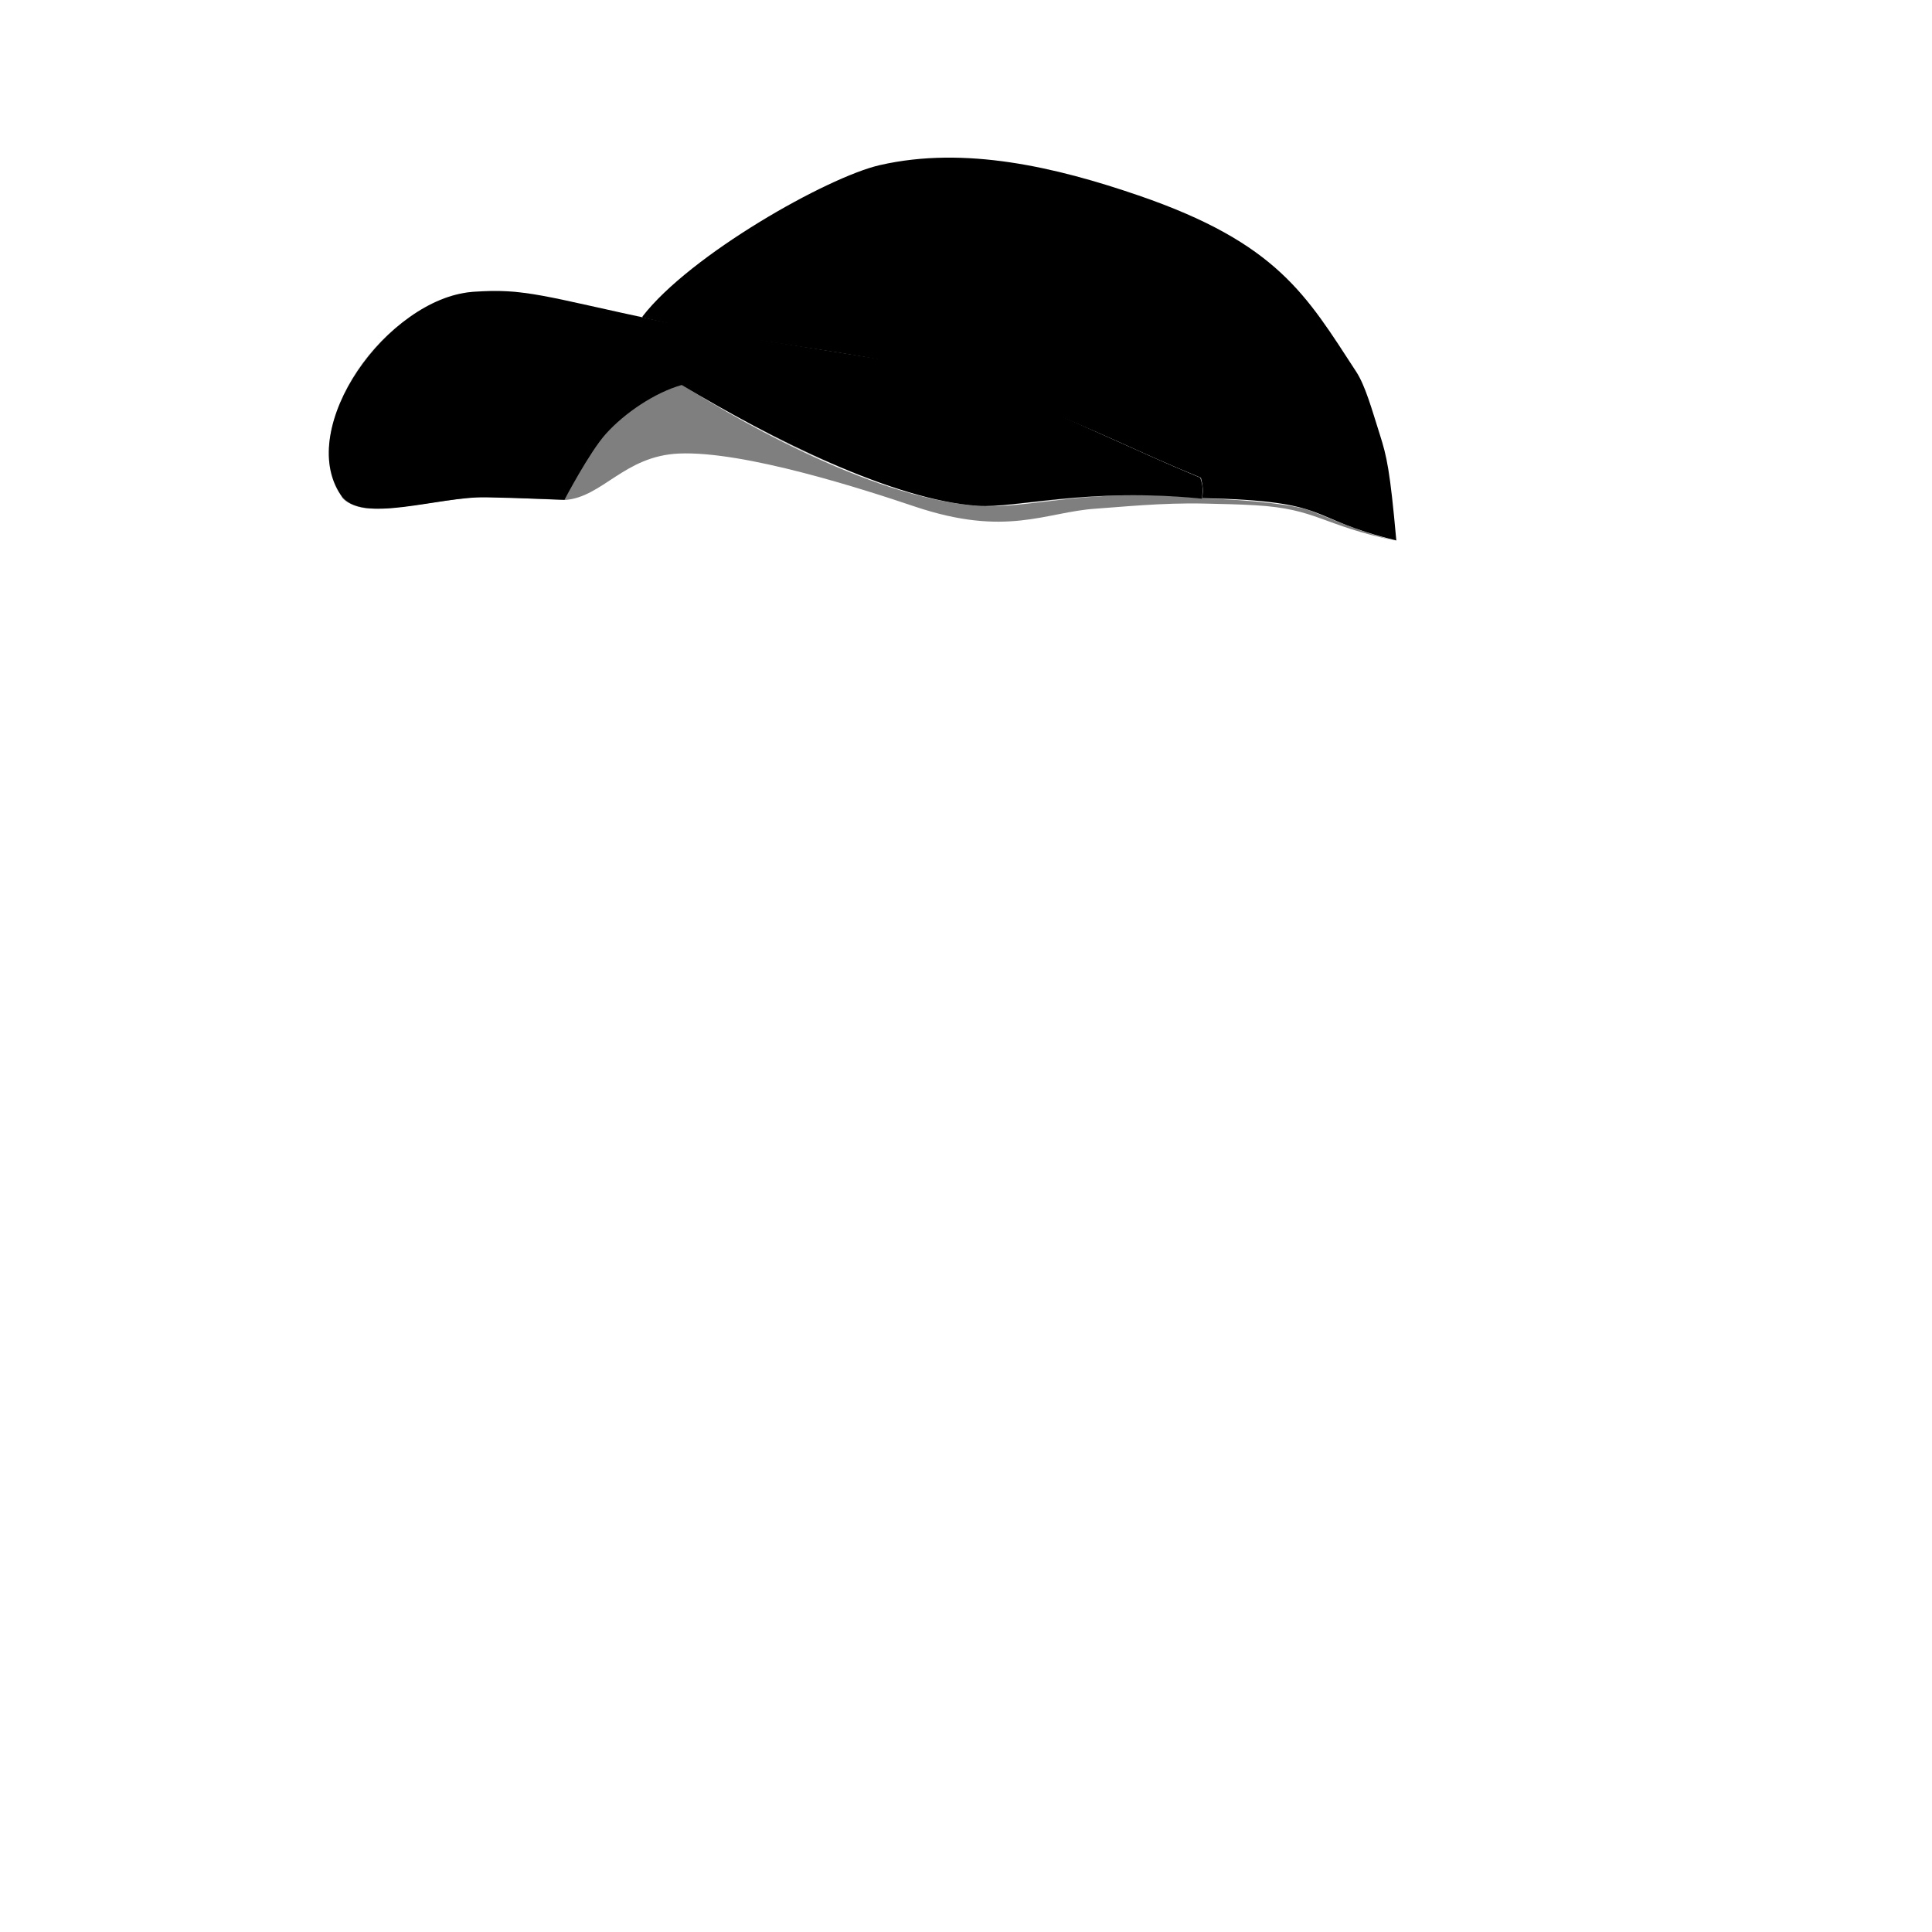 <?xml version="1.0" ?>
<svg xmlns="http://www.w3.org/2000/svg" xmlns:cc="http://creativecommons.org/ns#" xmlns:dc="http://purl.org/dc/elements/1.1/" xmlns:inkscape="http://www.inkscape.org/namespaces/inkscape" xmlns:rdf="http://www.w3.org/1999/02/22-rdf-syntax-ns#" width="124.19mm" height="124.19mm" viewBox="0 0 124.19 124.19" version="1.1" id="svg151">
	<g inkscape:groupmode="layer" id="layer23" inkscape:label="hat_0003" class="hat">
		<g id="g27351" transform="matrix(1.158,0,0,1.08,-81.396,-0.062)" style="display:inline;stroke:none">
			<path style="stroke:none;stroke-width:0.05;stroke-linecap:butt;stroke-linejoin:miter;stroke-miterlimit:4;stroke-dasharray:none;stroke-opacity:1" d="m 105.955,18.893 c 2.63,-3.66 10.248,-8.291 13.176,-9.008 4.73,-1.159 9.783,0.123 14.354,1.804 7.723,2.84 9.318,5.941 12.085,10.487 0.519,0.853 0.871,2.252 1.315,3.746 0.383,1.29 0.566,2.122 0.915,6.304 -5.106,-1.33 -3.425,-2.354 -10.779,-2.52 0.033,-0.38 0.101,-0.43 -0.068,-1.213 -3.92,-1.725 -4.699,-2.341 -11.015,-5.061 -3.776,-1.626 -8.664,-2.301 -11.305,-2.755 -2.325,-0.4 -4.589,-0.684 -8.678,-1.722 z" id="path948" class="p4"/>
			<path style="display:inline;stroke:none;stroke-width:0.05;stroke-linecap:butt;stroke-linejoin:miter;stroke-miterlimit:4;stroke-dasharray:none;stroke-opacity:1" d="m 101.621,29.804 c 0,0 -2.639,-0.111 -4.342,-0.147 -2.689,-0.058 -6.946,1.643 -8.067,-0.134 -2.53,-4.011 2.583,-11.684 7.308,-12.092 2.954,-0.228 3.941,0.263 10.409,1.739 4.289,0.978 7.24,1.381 12.551,2.323 4.461,0.925 6.233,1.66 10.624,3.768 4.652,2.233 4.389,2.135 6.811,3.227 0.223,0.743 0.11,0.777 0.101,1.251 -6.382,-0.687 -10.285,0.575 -12.442,0.424 -4.675,-0.327 -11.469,-3.991 -16.443,-7.191 -1.497,0.453 -3.163,1.666 -4.198,2.894 -0.924,1.096 -2.31,3.94 -2.31,3.94 z" id="path948-5" class="p3"/>
			<path style="display:inline;fill:#000000;fill-opacity:0.5;stroke:none;stroke-width:0.05;stroke-linecap:butt;stroke-linejoin:miter;stroke-miterlimit:4;stroke-dasharray:none;stroke-opacity:1" d="m 89.244,29.578 c 0.051,0.247 0.672,0.7 1.572,0.748 1.68,0.09 4.708,-0.674 6.156,-0.678 1.774,-0.006 2.301,0.08 4.665,0.17 2.102,-0.154 3.296,-2.626 6.346,-2.766 3.63,-0.167 10.276,2.139 13.062,3.146 5.127,1.854 7.267,0.334 10.084,0.134 1.388,-0.098 3.655,-0.36 6.009,-0.302 0.908,0.022 1.95,0.043 2.841,0.1 3.448,0.22 3.658,1.186 7.827,2.121 -1.942,-0.487 -3.392,-1.222 -4.733,-1.778 -0.856,-0.355 -3.123,-0.659 -6.04,-0.751 -6.382,-0.687 -9.652,0.67 -12.493,0.441 -6.078,-0.49 -13.929,-5.483 -16.908,-7.559 -2.937,-2.047 -6.355,-3.31 -8.873,-3.921 -3.056,-0.741 -5.444,0.724 -6.957,2.236 -2.622,3.021 -3.389,7.556 -2.558,8.658 z" id="path948-6"/>
			<path style="fill:#000000;fill-opacity:0.25;stroke:none;stroke-width:0.05;stroke-linecap:butt;stroke-linejoin:miter;stroke-miterlimit:4;stroke-dasharray:none;stroke-opacity:1" d="m 89.129,29.424 c -0.541,-1.536 0.063,-3.872 0.908,-5.718 0.83,-1.814 1.741,-2.877 2.763,-3.665 1.693,-1.306 3.921,-1.885 6.431,-1.241 2.991,0.768 5.844,2.151 8.437,3.827 2.63,1.699 5.269,3.392 8.022,4.682 2.961,1.388 6.396,2.761 9.376,2.876 0.841,0.032 4.917,-0.591 7.399,-0.647 1.514,-0.035 3.24,0.057 4.556,0.172 0.072,-0.42 -0.014,-0.866 -0.075,-1.237 -1.839,-0.002 -3.688,0.06 -5.529,0.151 -2.339,0.116 -4.674,0.7 -7.008,0.504 -1.672,-0.14 -3.315,-0.615 -4.891,-1.193 -2.182,-0.802 -4.204,-1.995 -6.235,-3.126 -2.241,-1.248 -4.313,-2.786 -6.554,-4.033 -1.522,-0.846 -3.048,-1.708 -4.672,-2.336 -1.216,-0.47 -2.461,-1.042 -3.765,-1.059 -2.078,-0.026 -3.459,-0.02 -5.941,2.109 -1.952,1.675 -3.5,4.339 -3.771,6.889 -0.107,1.005 -4.98e-4,2.075 0.549,3.046 z" id="path20522"/>
		</g>
	</g>
</svg>